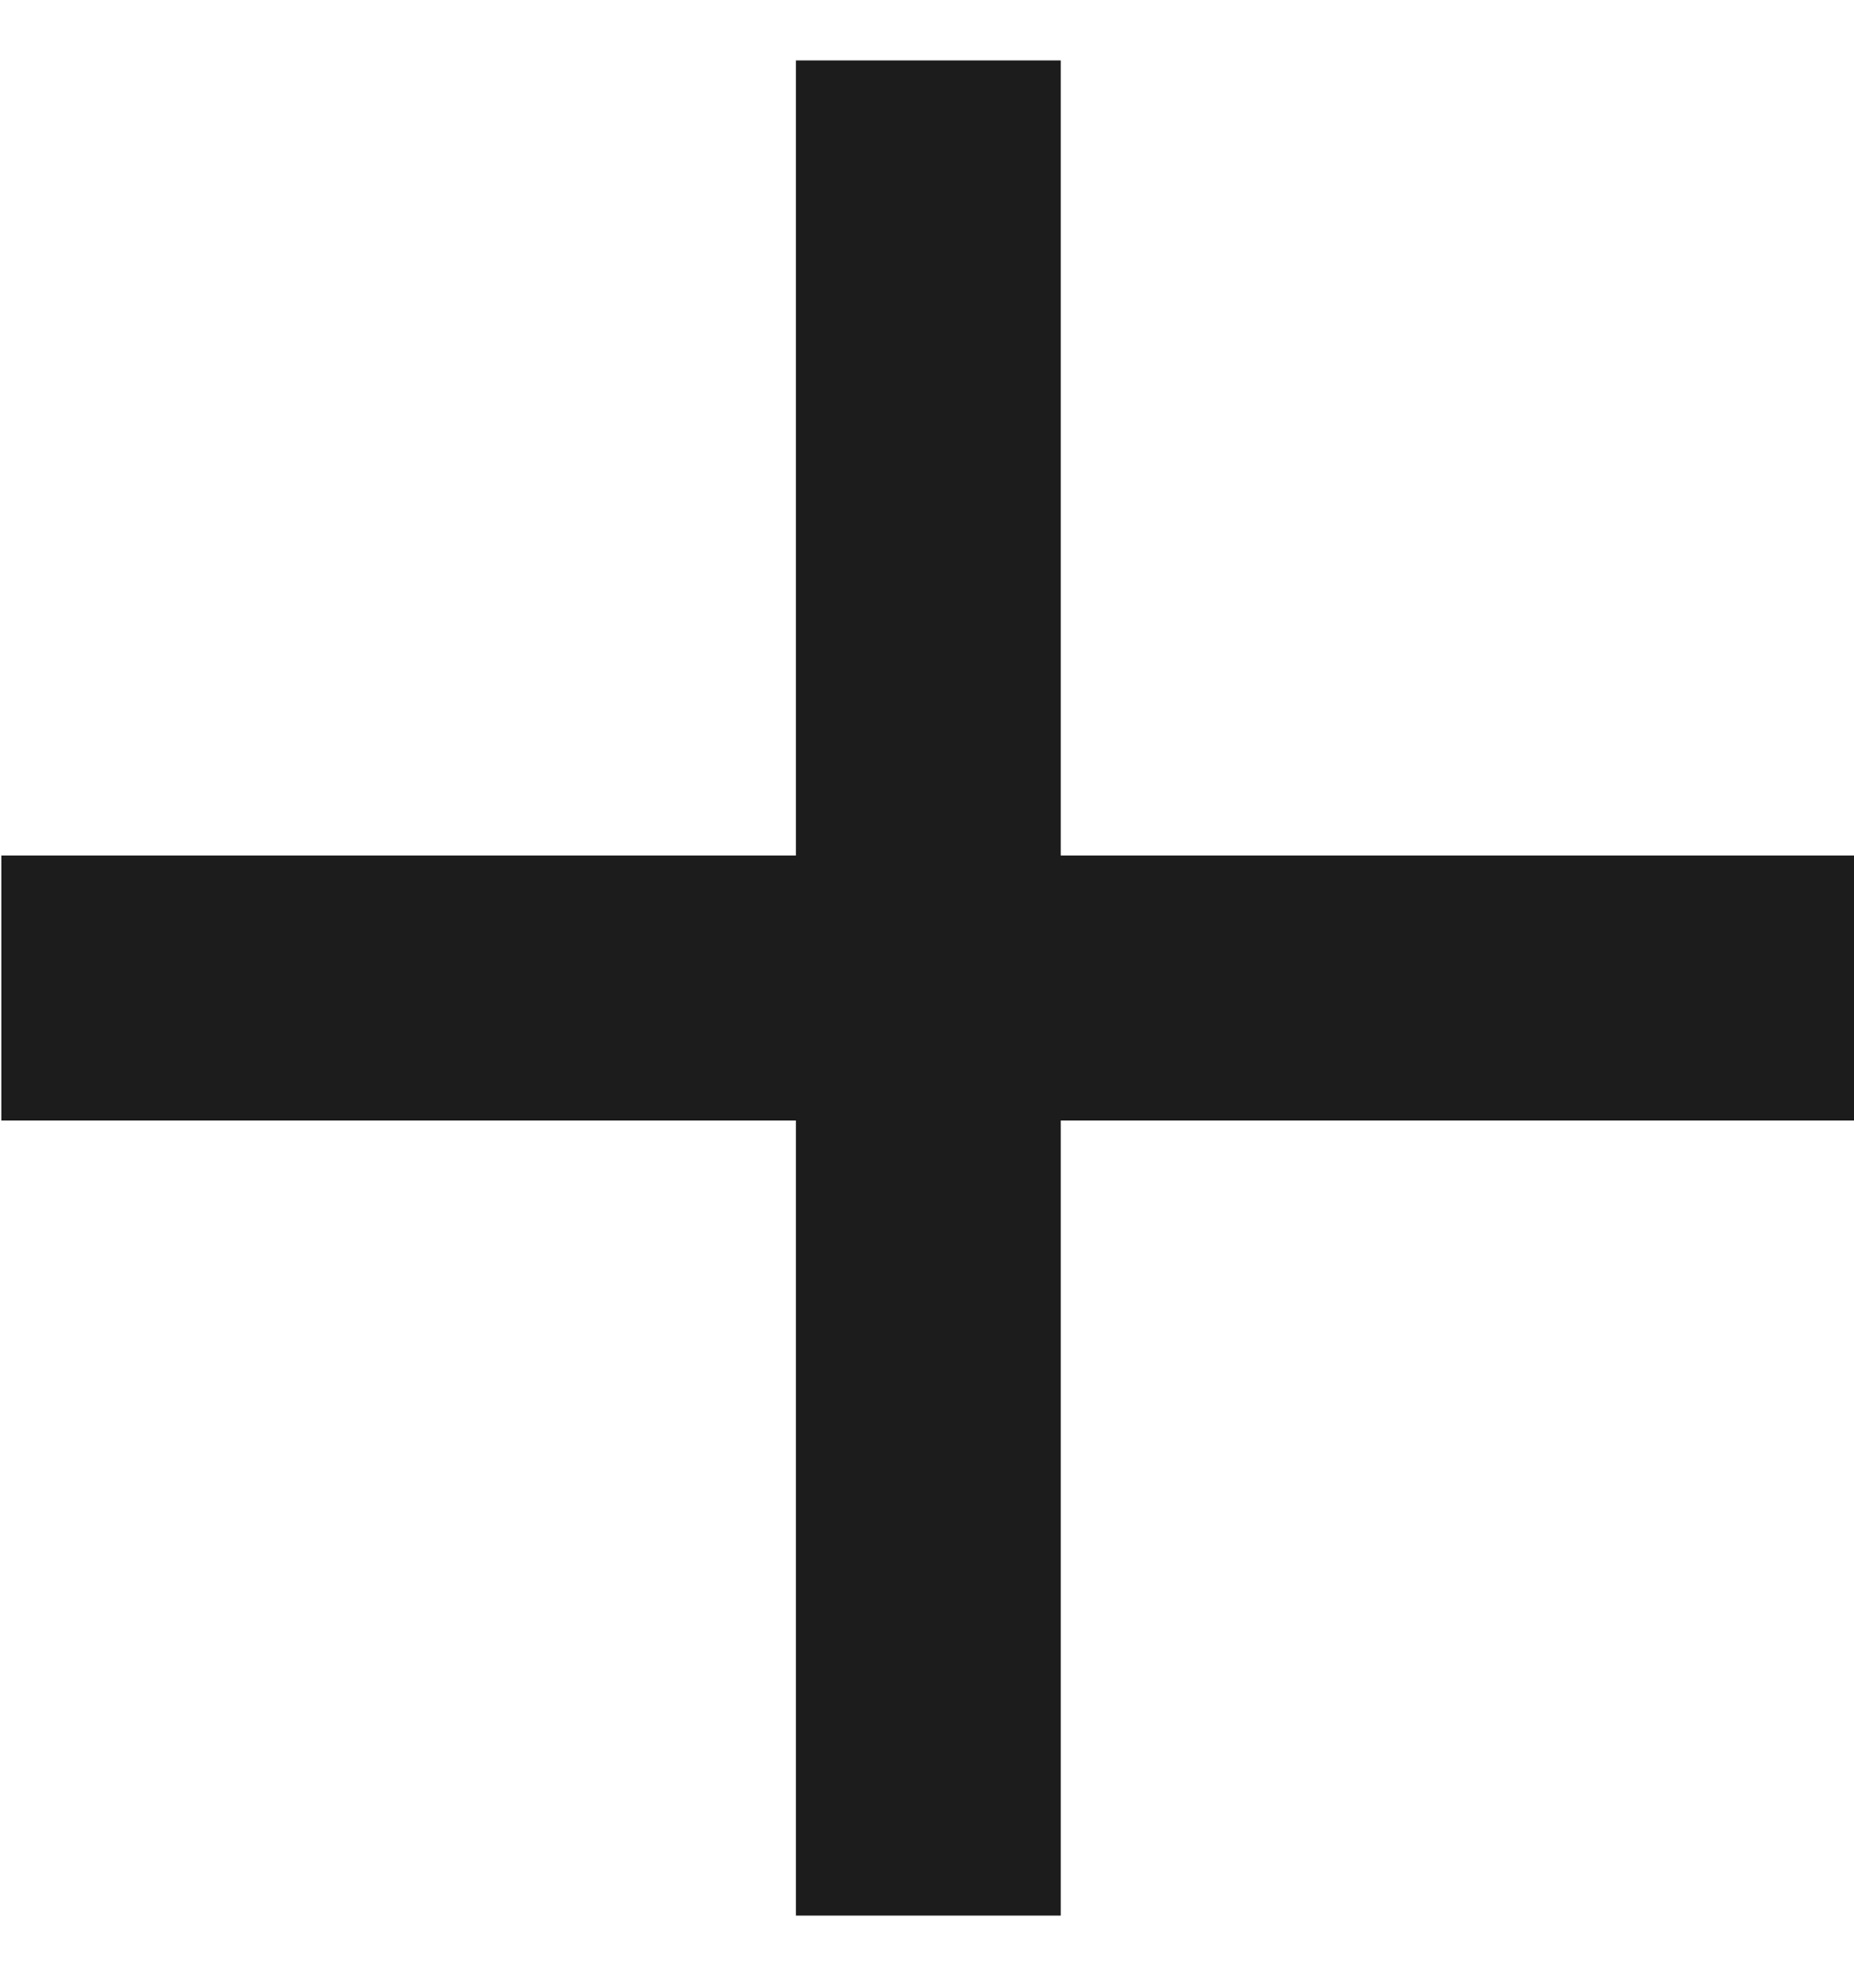 <svg width="14" height="15" viewBox="0 0 14 15" fill="none" xmlns="http://www.w3.org/2000/svg">
<path d="M6.01 14.456V8.456H0.01V6.456H6.01V0.456H8.01V6.456H14.01V8.456H8.01V14.456H6.01Z" fill="#1C1C1C"/>
</svg>
